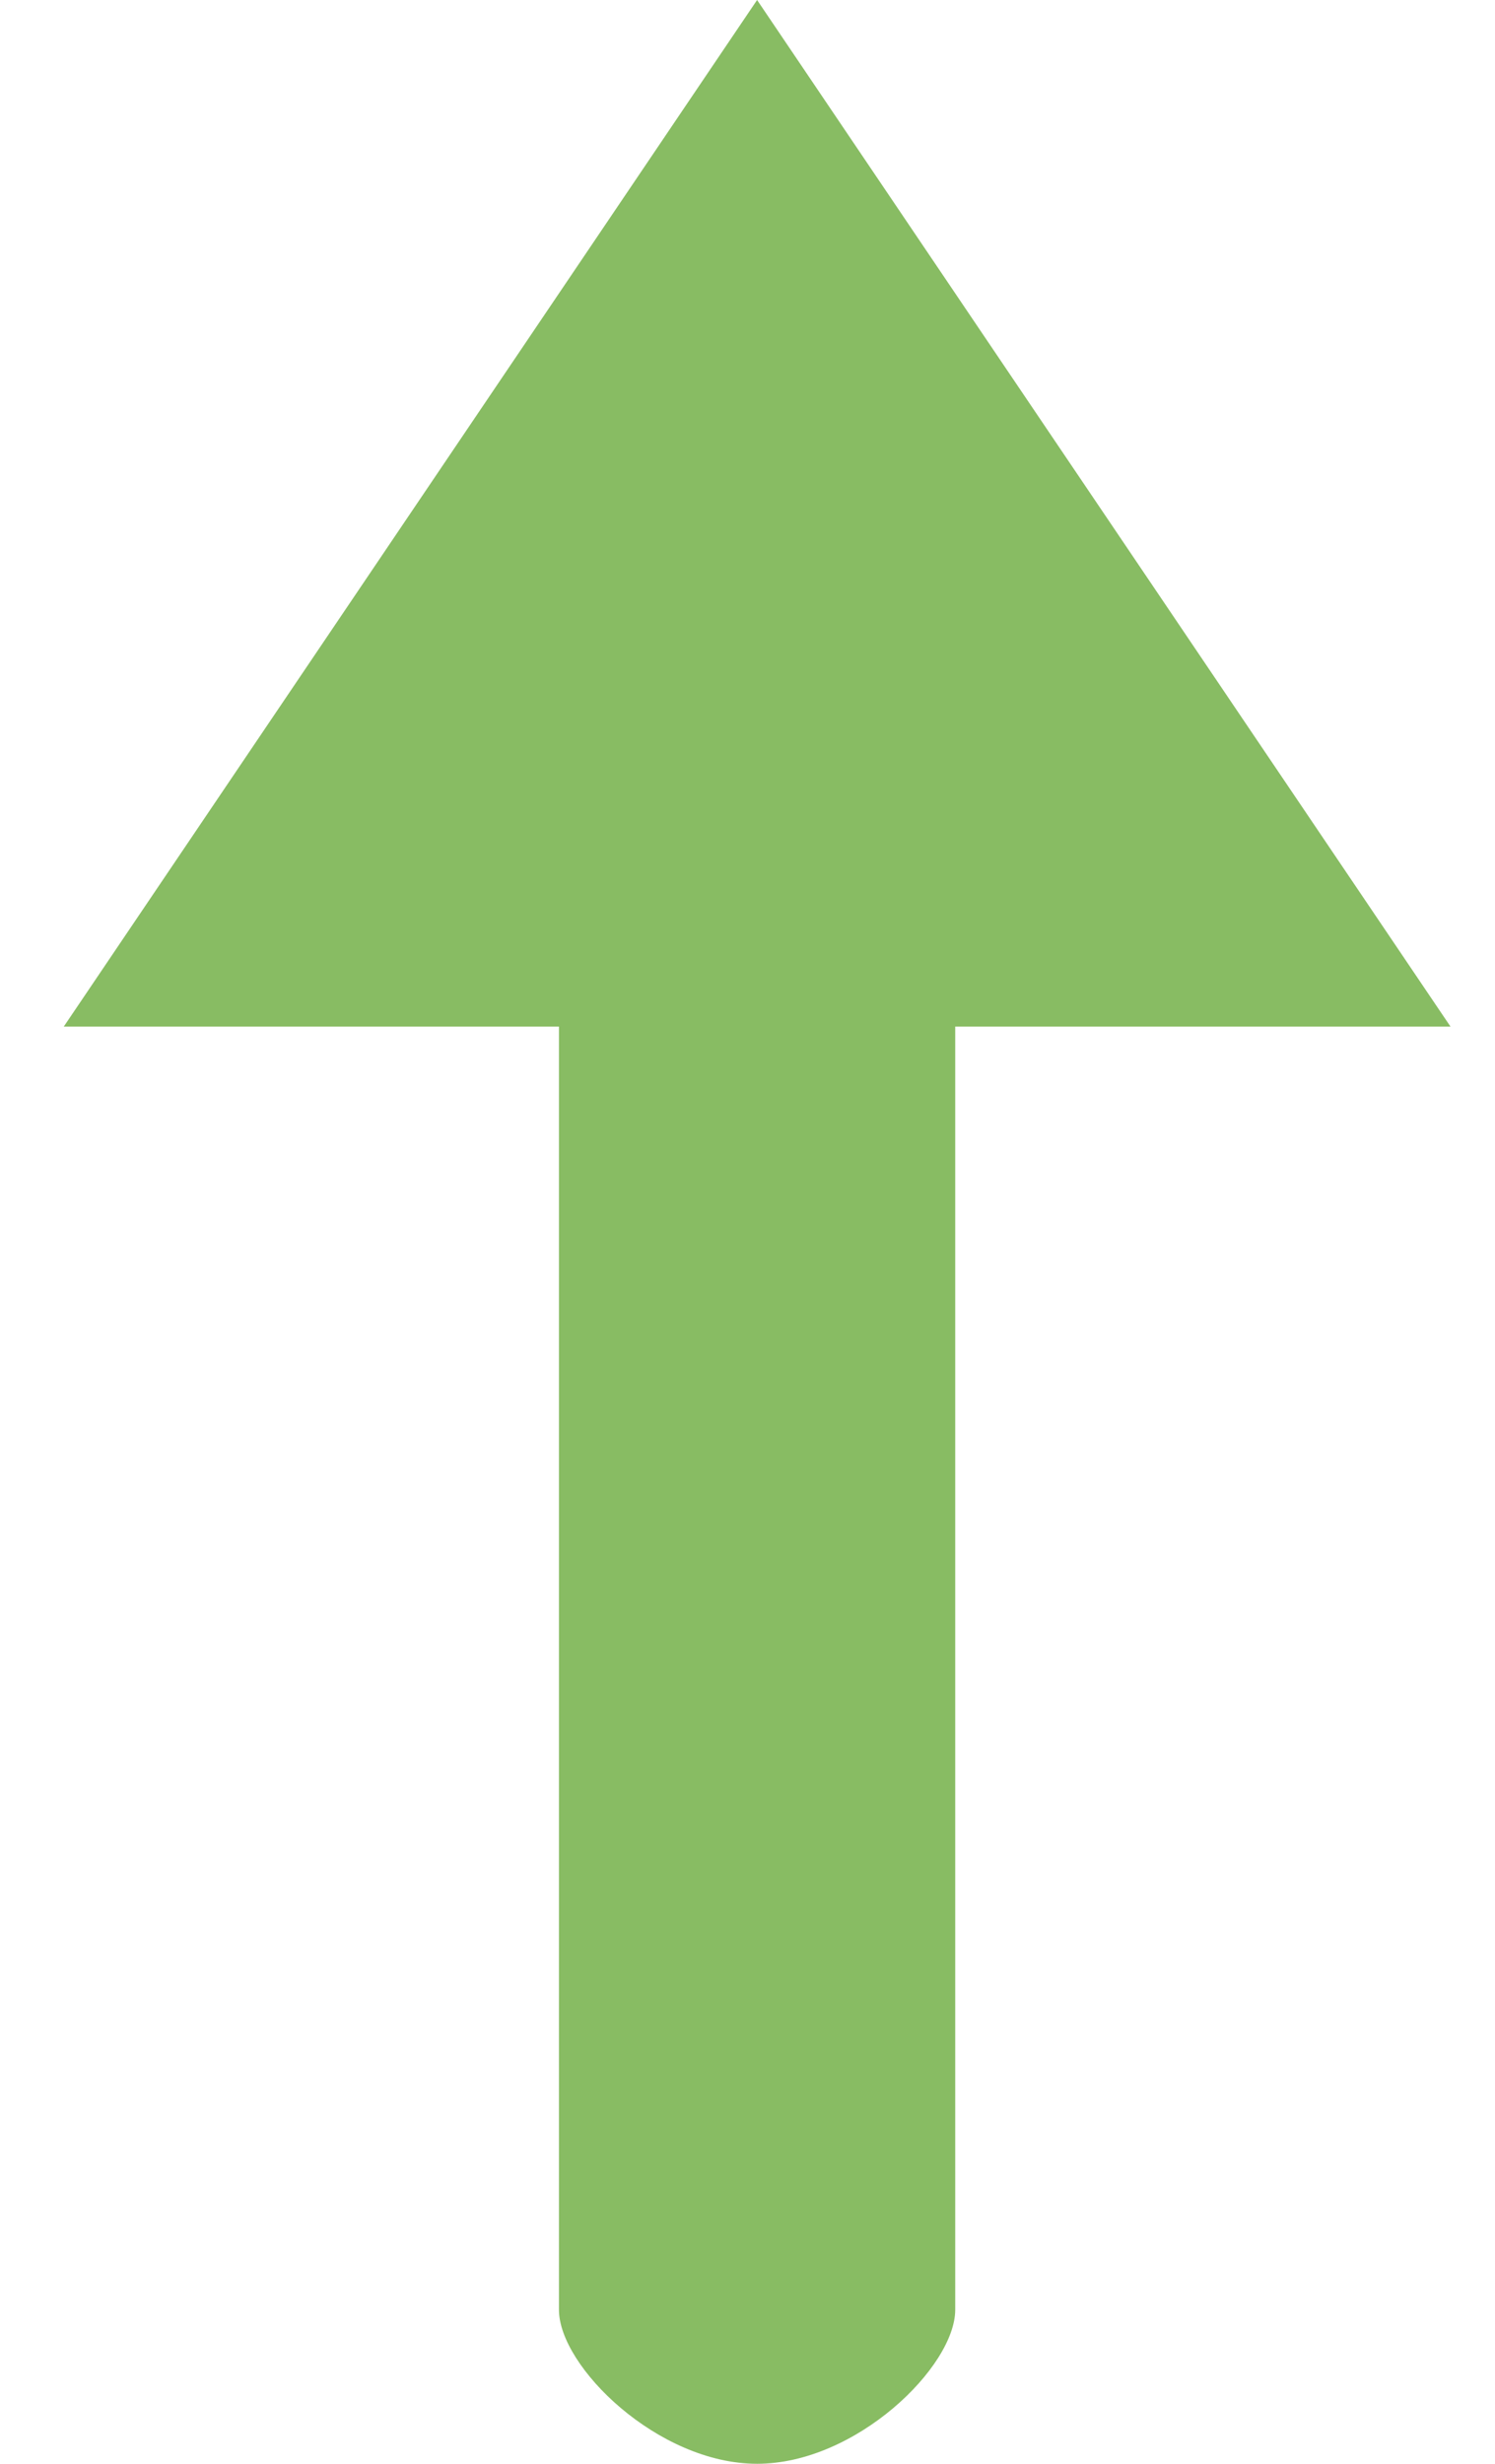 <svg width="17" height="28" viewBox="0 0 17 28" fill="none" xmlns="http://www.w3.org/2000/svg">
<path d="M8.609 0L16.494 11.667H10.862L10.862 26.25C10.862 26.895 9.735 28 8.609 28C7.483 28 6.356 26.895 6.356 26.25L6.356 11.667H0.725L8.609 0Z" fill="#88BC63"/>
</svg>
